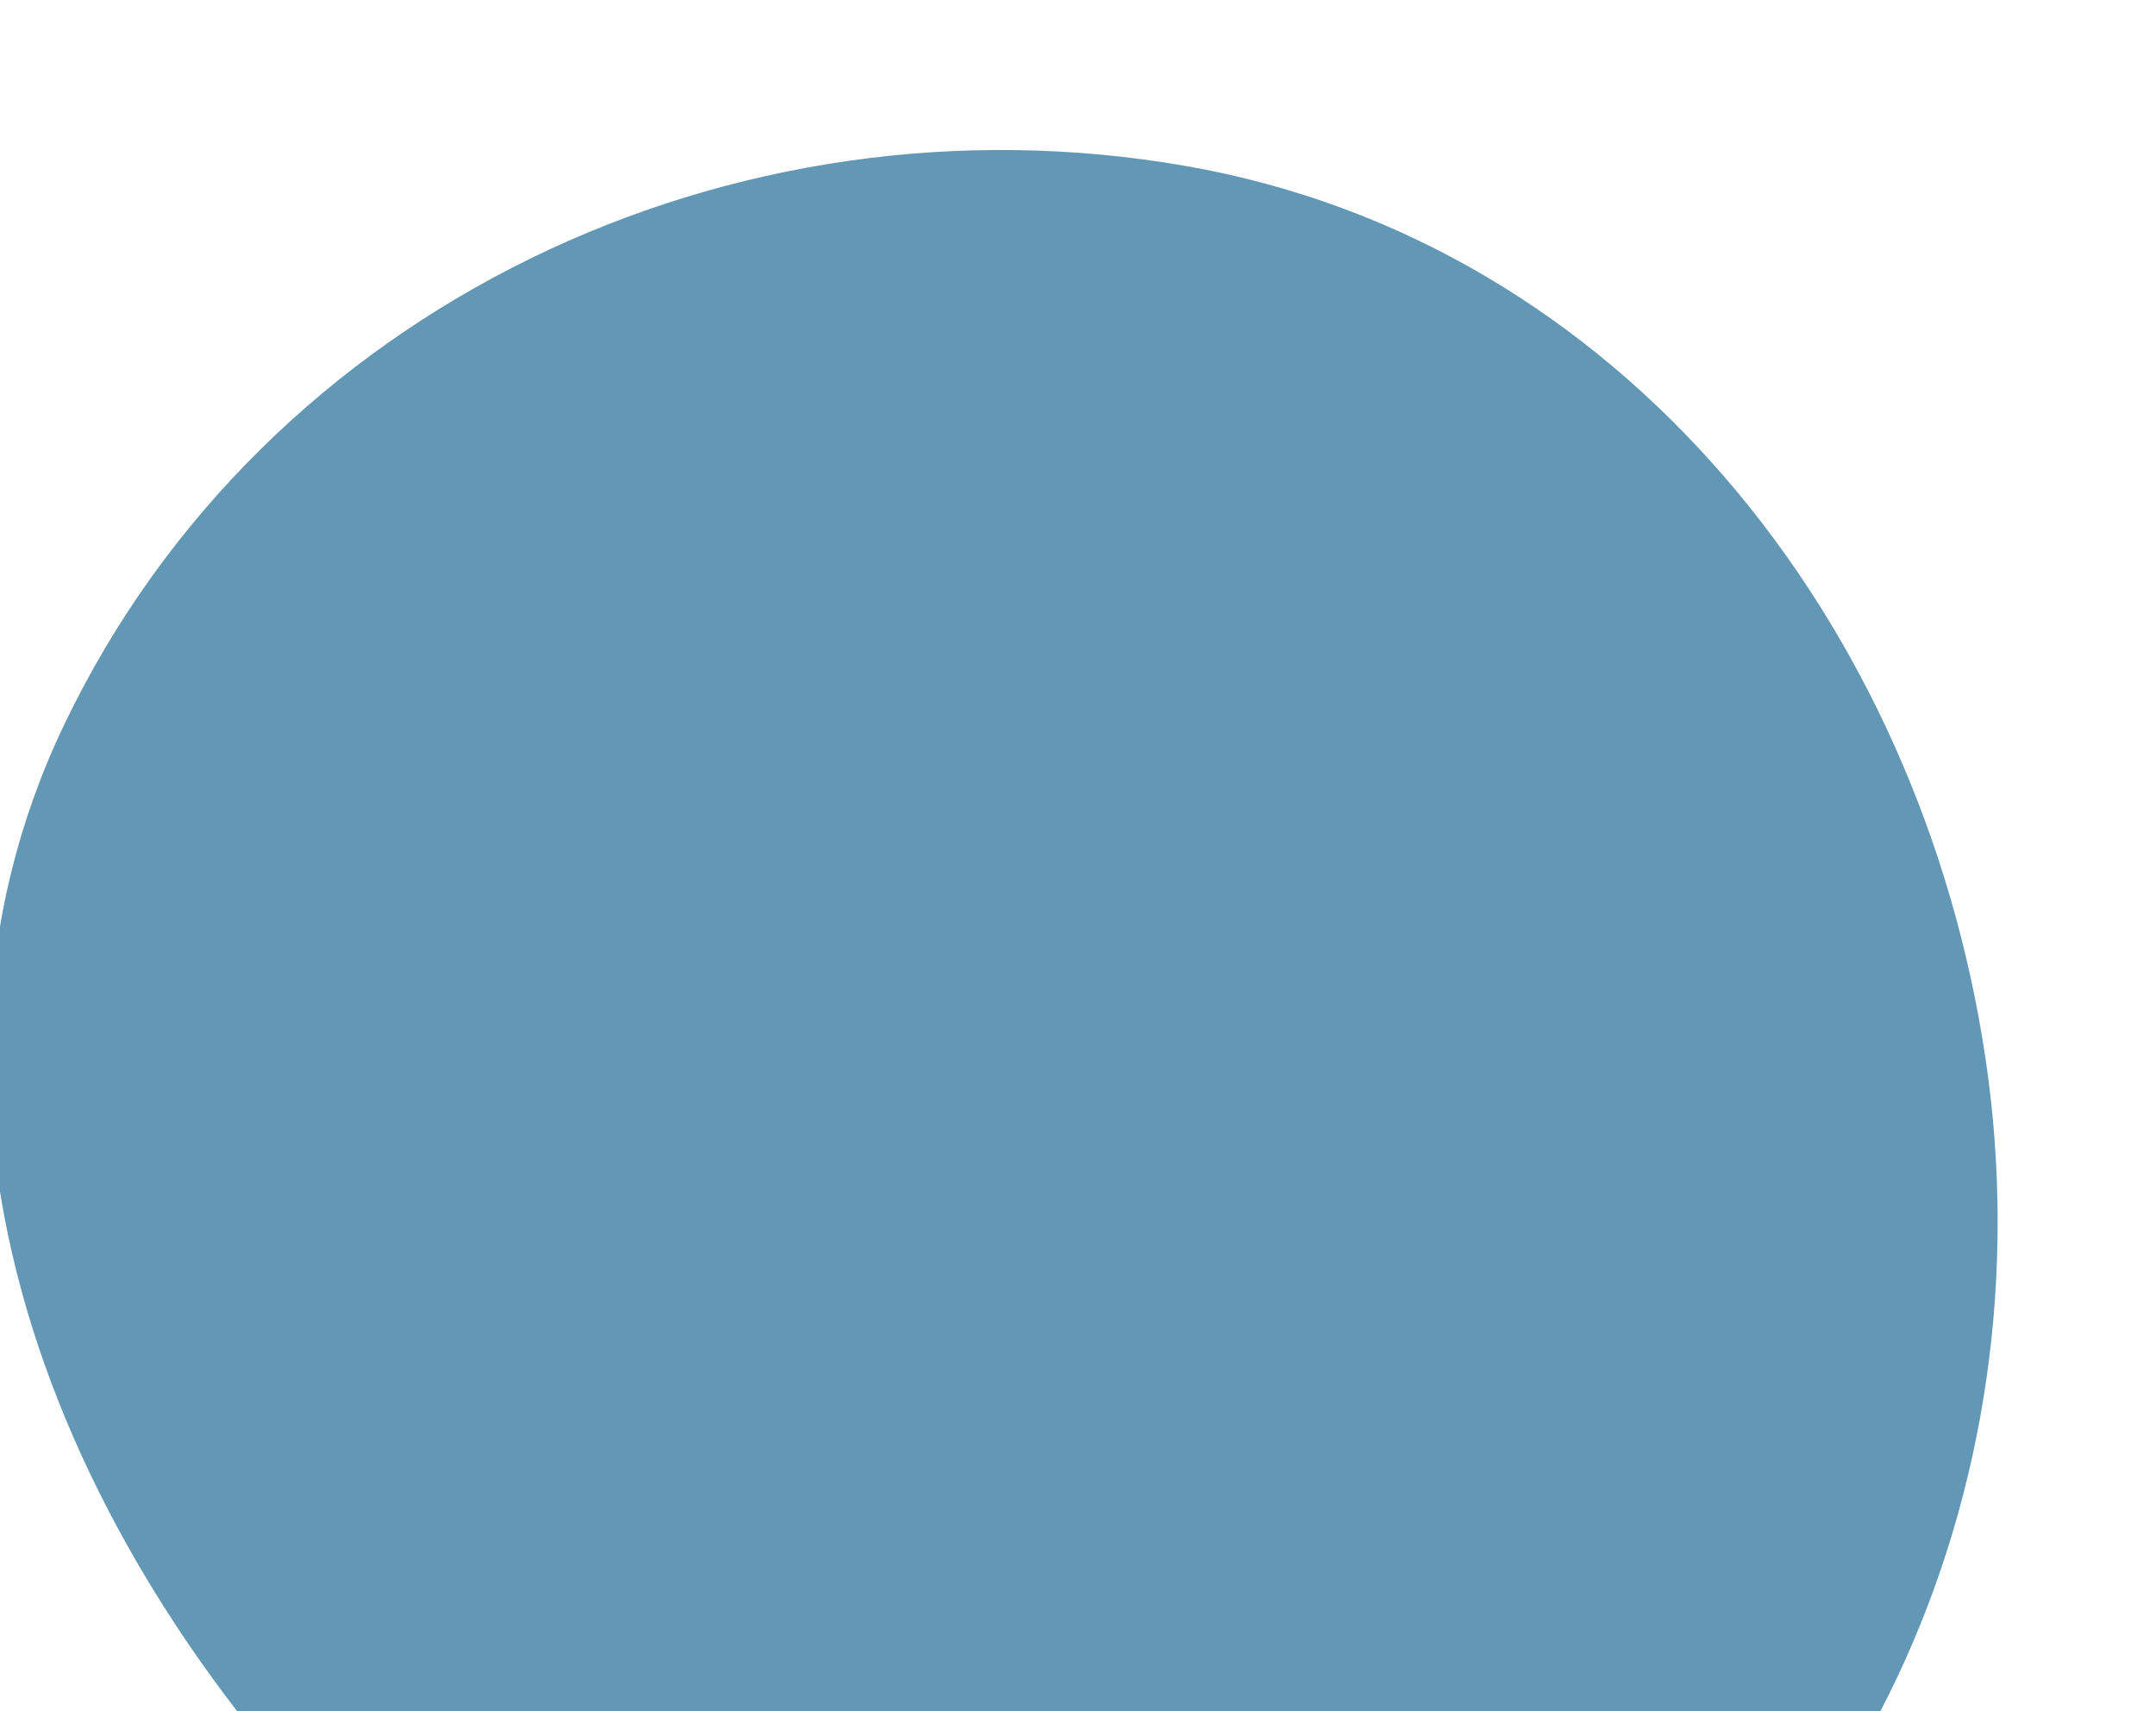 <svg viewBox="0 0 1415 1123" fill="none" xmlns="http://www.w3.org/2000/svg">
<path fill-rule="evenodd" clip-rule="evenodd" d="M778.668 109.012C1063.71 158.959 1260.99 408.032 1303.32 696.116C1344.56 976.846 1219.72 1262.7 966.673 1388.6C721.554 1510.56 438.876 1415.56 244.137 1223.11C41.749 1023.11 -81.234 732.712 42.337 475.158C173.951 200.842 480.844 56.825 778.668 109.012Z" fill="#6298B6"/>
</svg>

